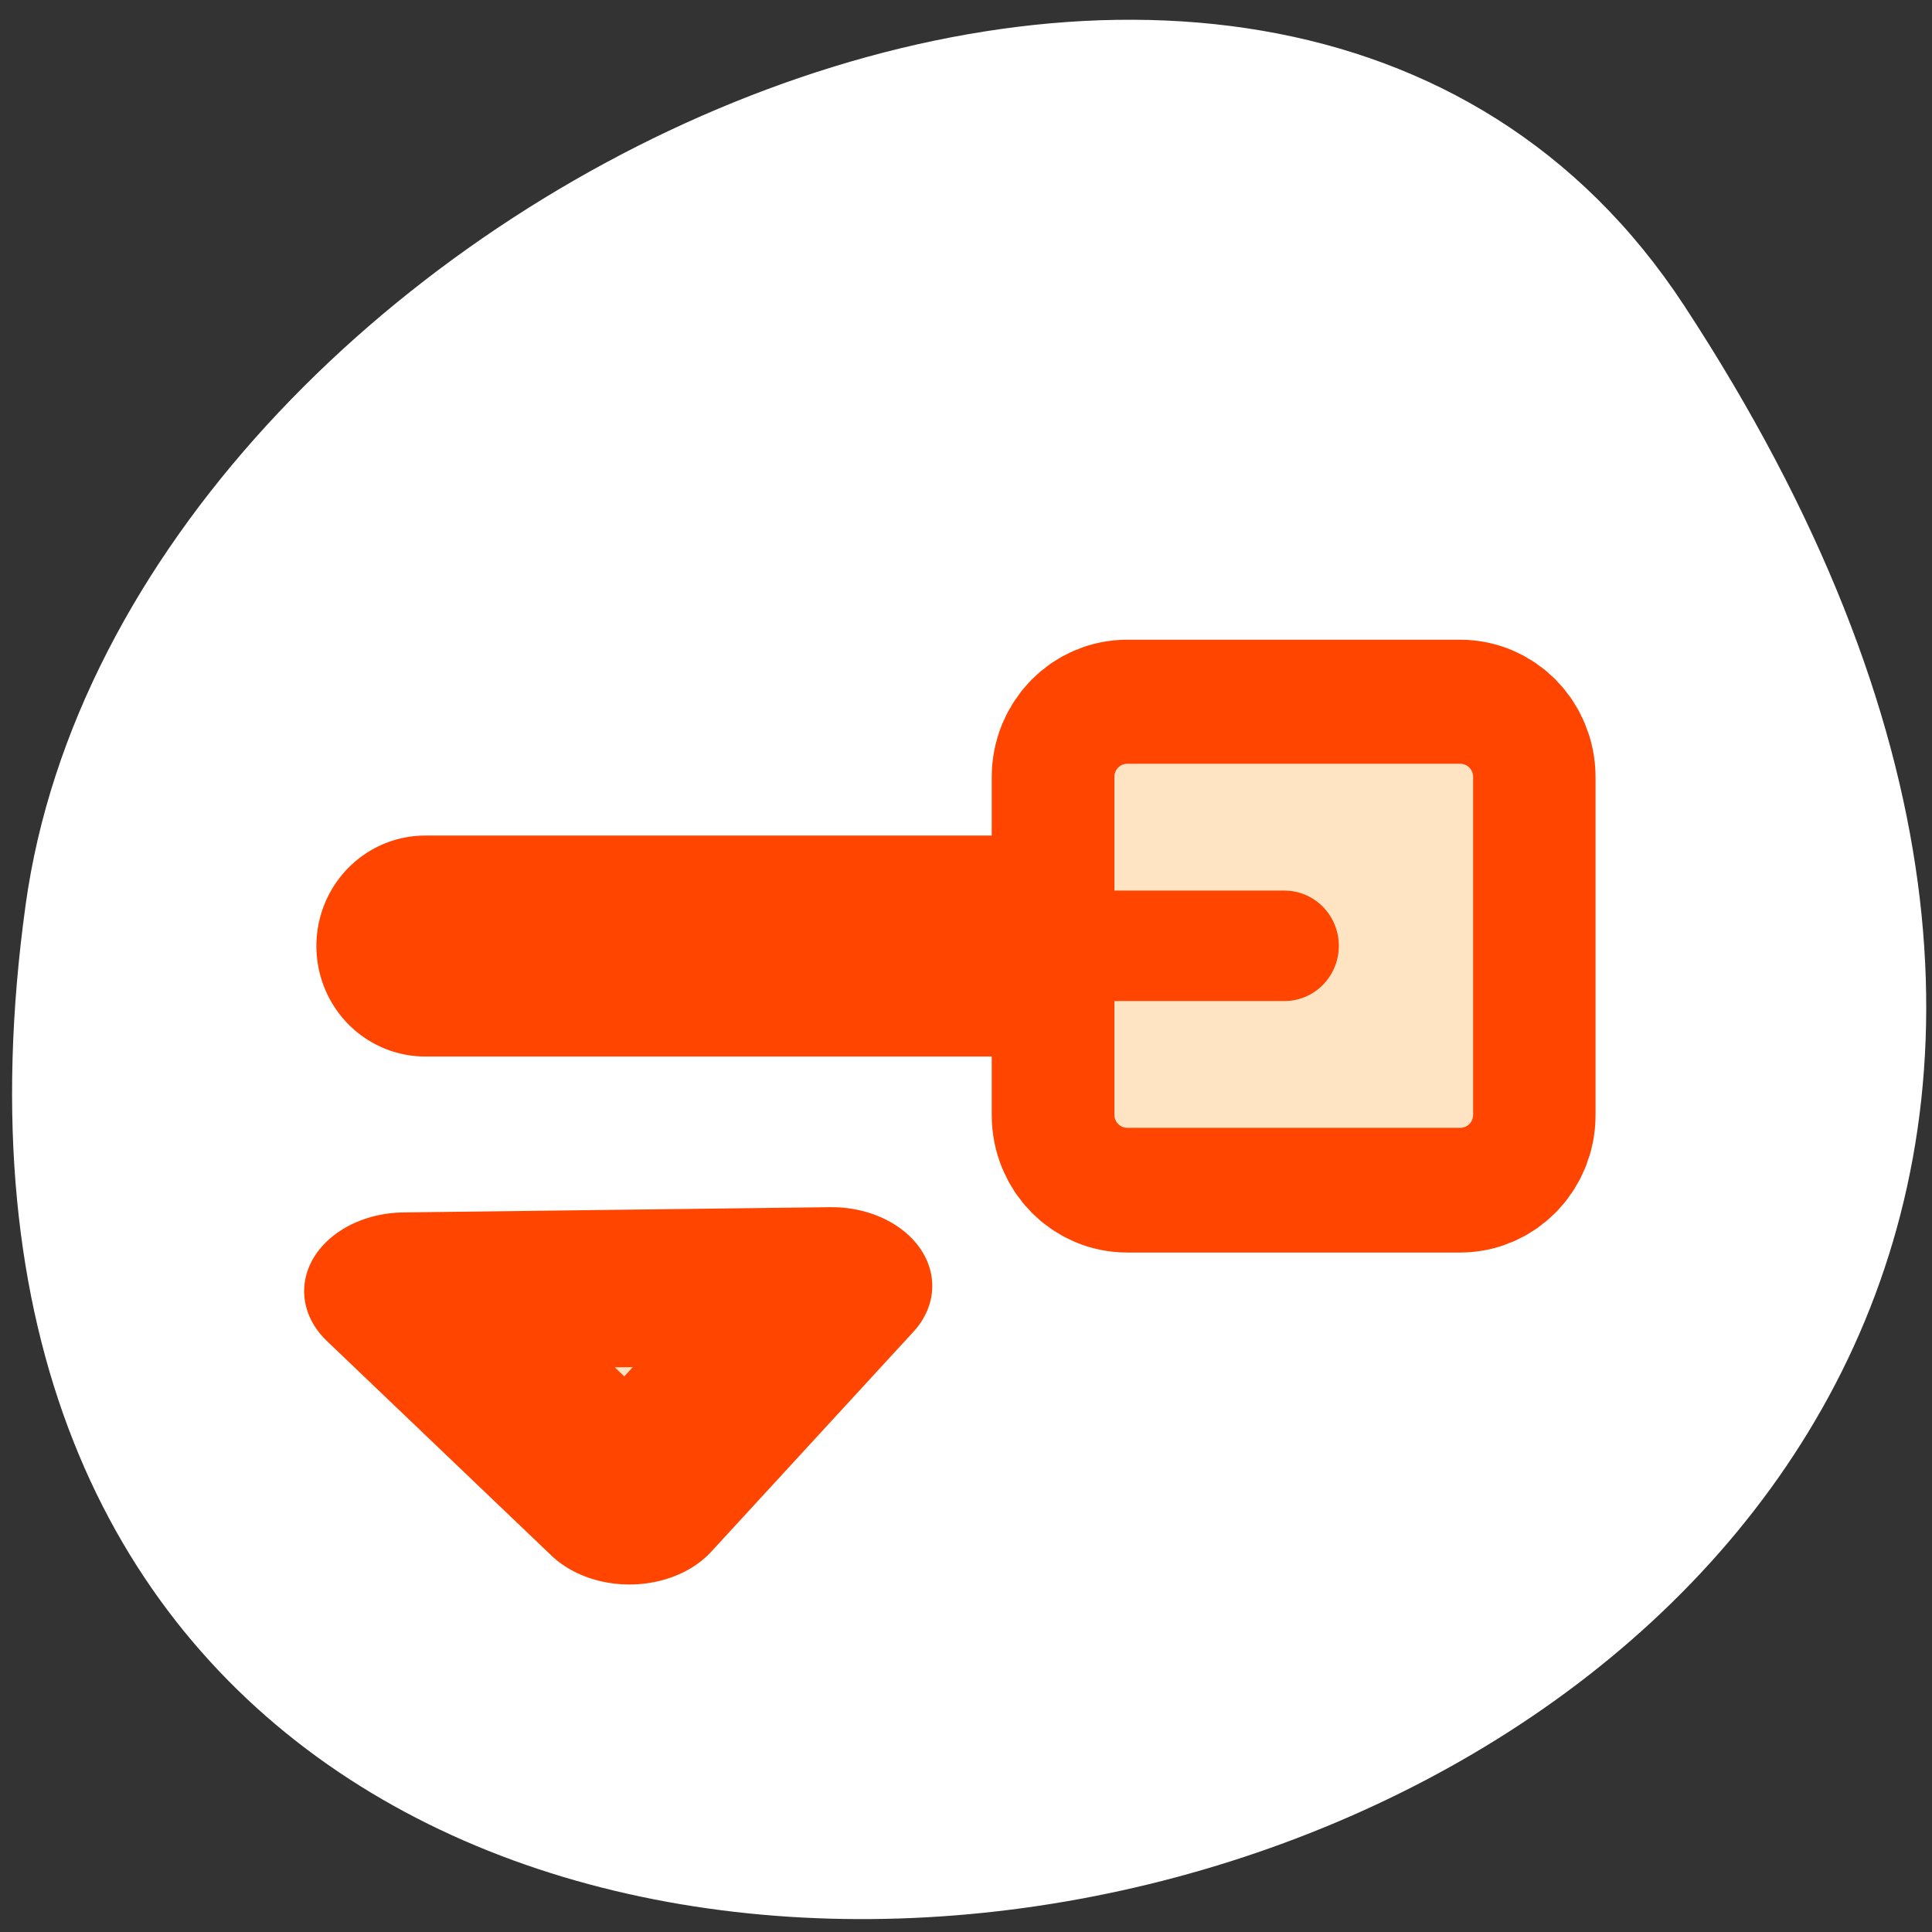 <svg xmlns="http://www.w3.org/2000/svg" viewBox="0 0 256 256"><rect x="0" y="0" width="256" height="256" fill="#333333" stroke="none"/><defs><clipPath><path d="m -24 13 c 0 1.105 -0.672 2 -1.5 2 -0.828 0 -1.5 -0.895 -1.5 -2 0 -1.105 0.672 -2 1.5 -2 0.828 0 1.5 0.895 1.5 2 z" transform="matrix(15.333 0 0 11.5 415 -125.5)"/></clipPath></defs><path d="m 223.16 40.492 c 145.18 221.56 -251.35 307.3 -219.76 79.37 12.881 -92.96 164.23 -164.13 219.76 -79.37 z" style="fill:#fff;color:#000"/><g transform="matrix(-2.885 0 0 2.928 213.22 37.514)" style="fill:#ffe4c4;stroke:#ff4500;stroke-linecap:round;stroke-linejoin:round"><g><path d="m 6.845,20.2 h 15.292 c 1.195,0 2.158,0.962 2.158,2.158 V 37.65 c 0,1.195 -0.962,2.158 -2.158,2.158 H 6.845 C 5.65,39.808 4.687,38.846 4.687,37.65 V 22.358 c 0,-1.195 0.962,-2.158 2.158,-2.158 z" style="stroke-width:8.125"/><path d="m 14.92 30 h 39.456" style="stroke-width:10"/></g><g transform="matrix(0.953 0 0 0.953 1.024 0.42)"><path d="m 6.105,20.745 h 16.04 c 1.254,0 2.263,1.01 2.263,2.263 v 16.04 c 0,1.254 -1.01,2.263 -2.263,2.263 H 6.105 c -1.254,0 -2.263,-1.01 -2.263,-2.263 v -16.04 c 0,-1.254 1.01,-2.263 2.263,-2.263 z" style="stroke-width:3.278"/><path d="m 14.396 31.569 h 41.39" transform="translate(0.18 -0.54)" style="stroke-width:5.245"/></g><path d="M 47.686,-7.564 34.767,1.717 47.378,12.03 47.687,-7.564 z" transform="matrix(0 -0.77 1 0 43.28 82.1)" style="stroke-width:9.256"/></g></svg>